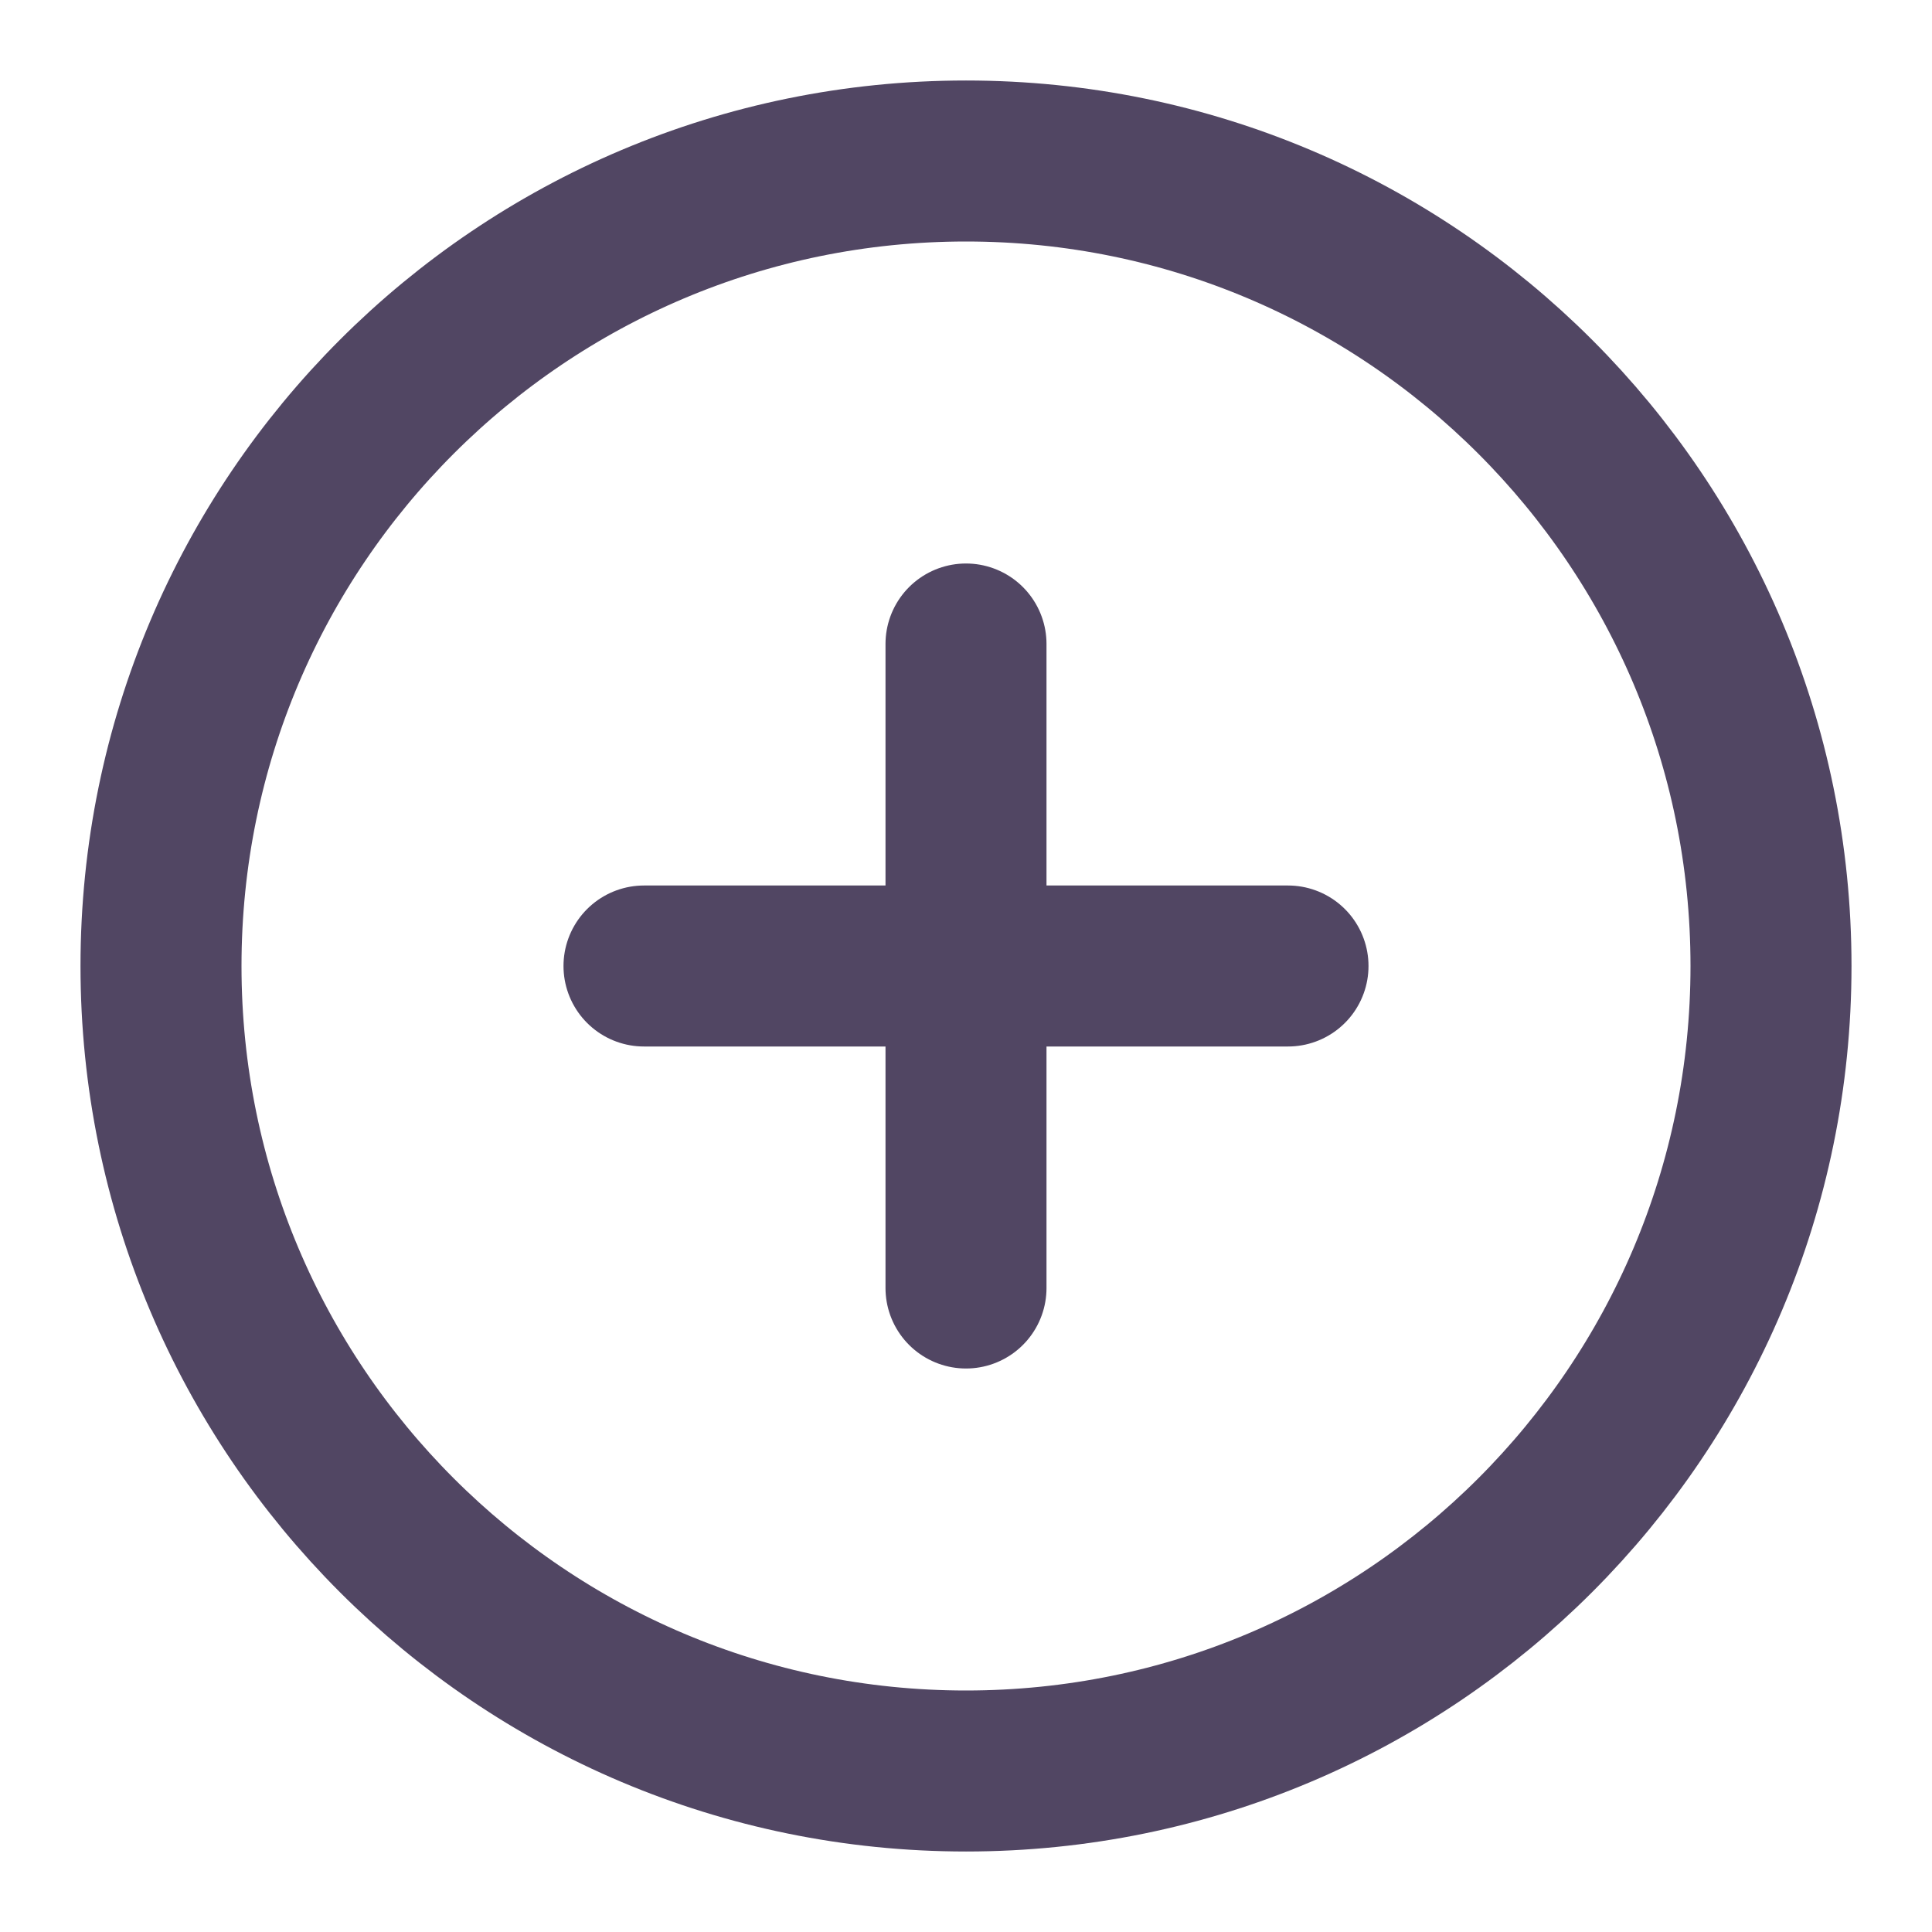 <svg width="24" height="24" viewBox="0 0 24 24" fill="none" xmlns="http://www.w3.org/2000/svg">
<path d="M12 22C17.523 22 22 17.523 22 12C22 6.477 17.523 2 12 2C6.477 2 2 6.477 2 12C2 17.523 6.477 22 12 22Z" stroke="#514663" stroke-width="2" stroke-linecap="round" stroke-linejoin="round"/>
<path d="M12 8V16" stroke="#514663" stroke-width="2" stroke-linecap="round" stroke-linejoin="round"/>
<path d="M8 12H16" stroke="#514663" stroke-width="2" stroke-linecap="round" stroke-linejoin="round"/>
</svg>
